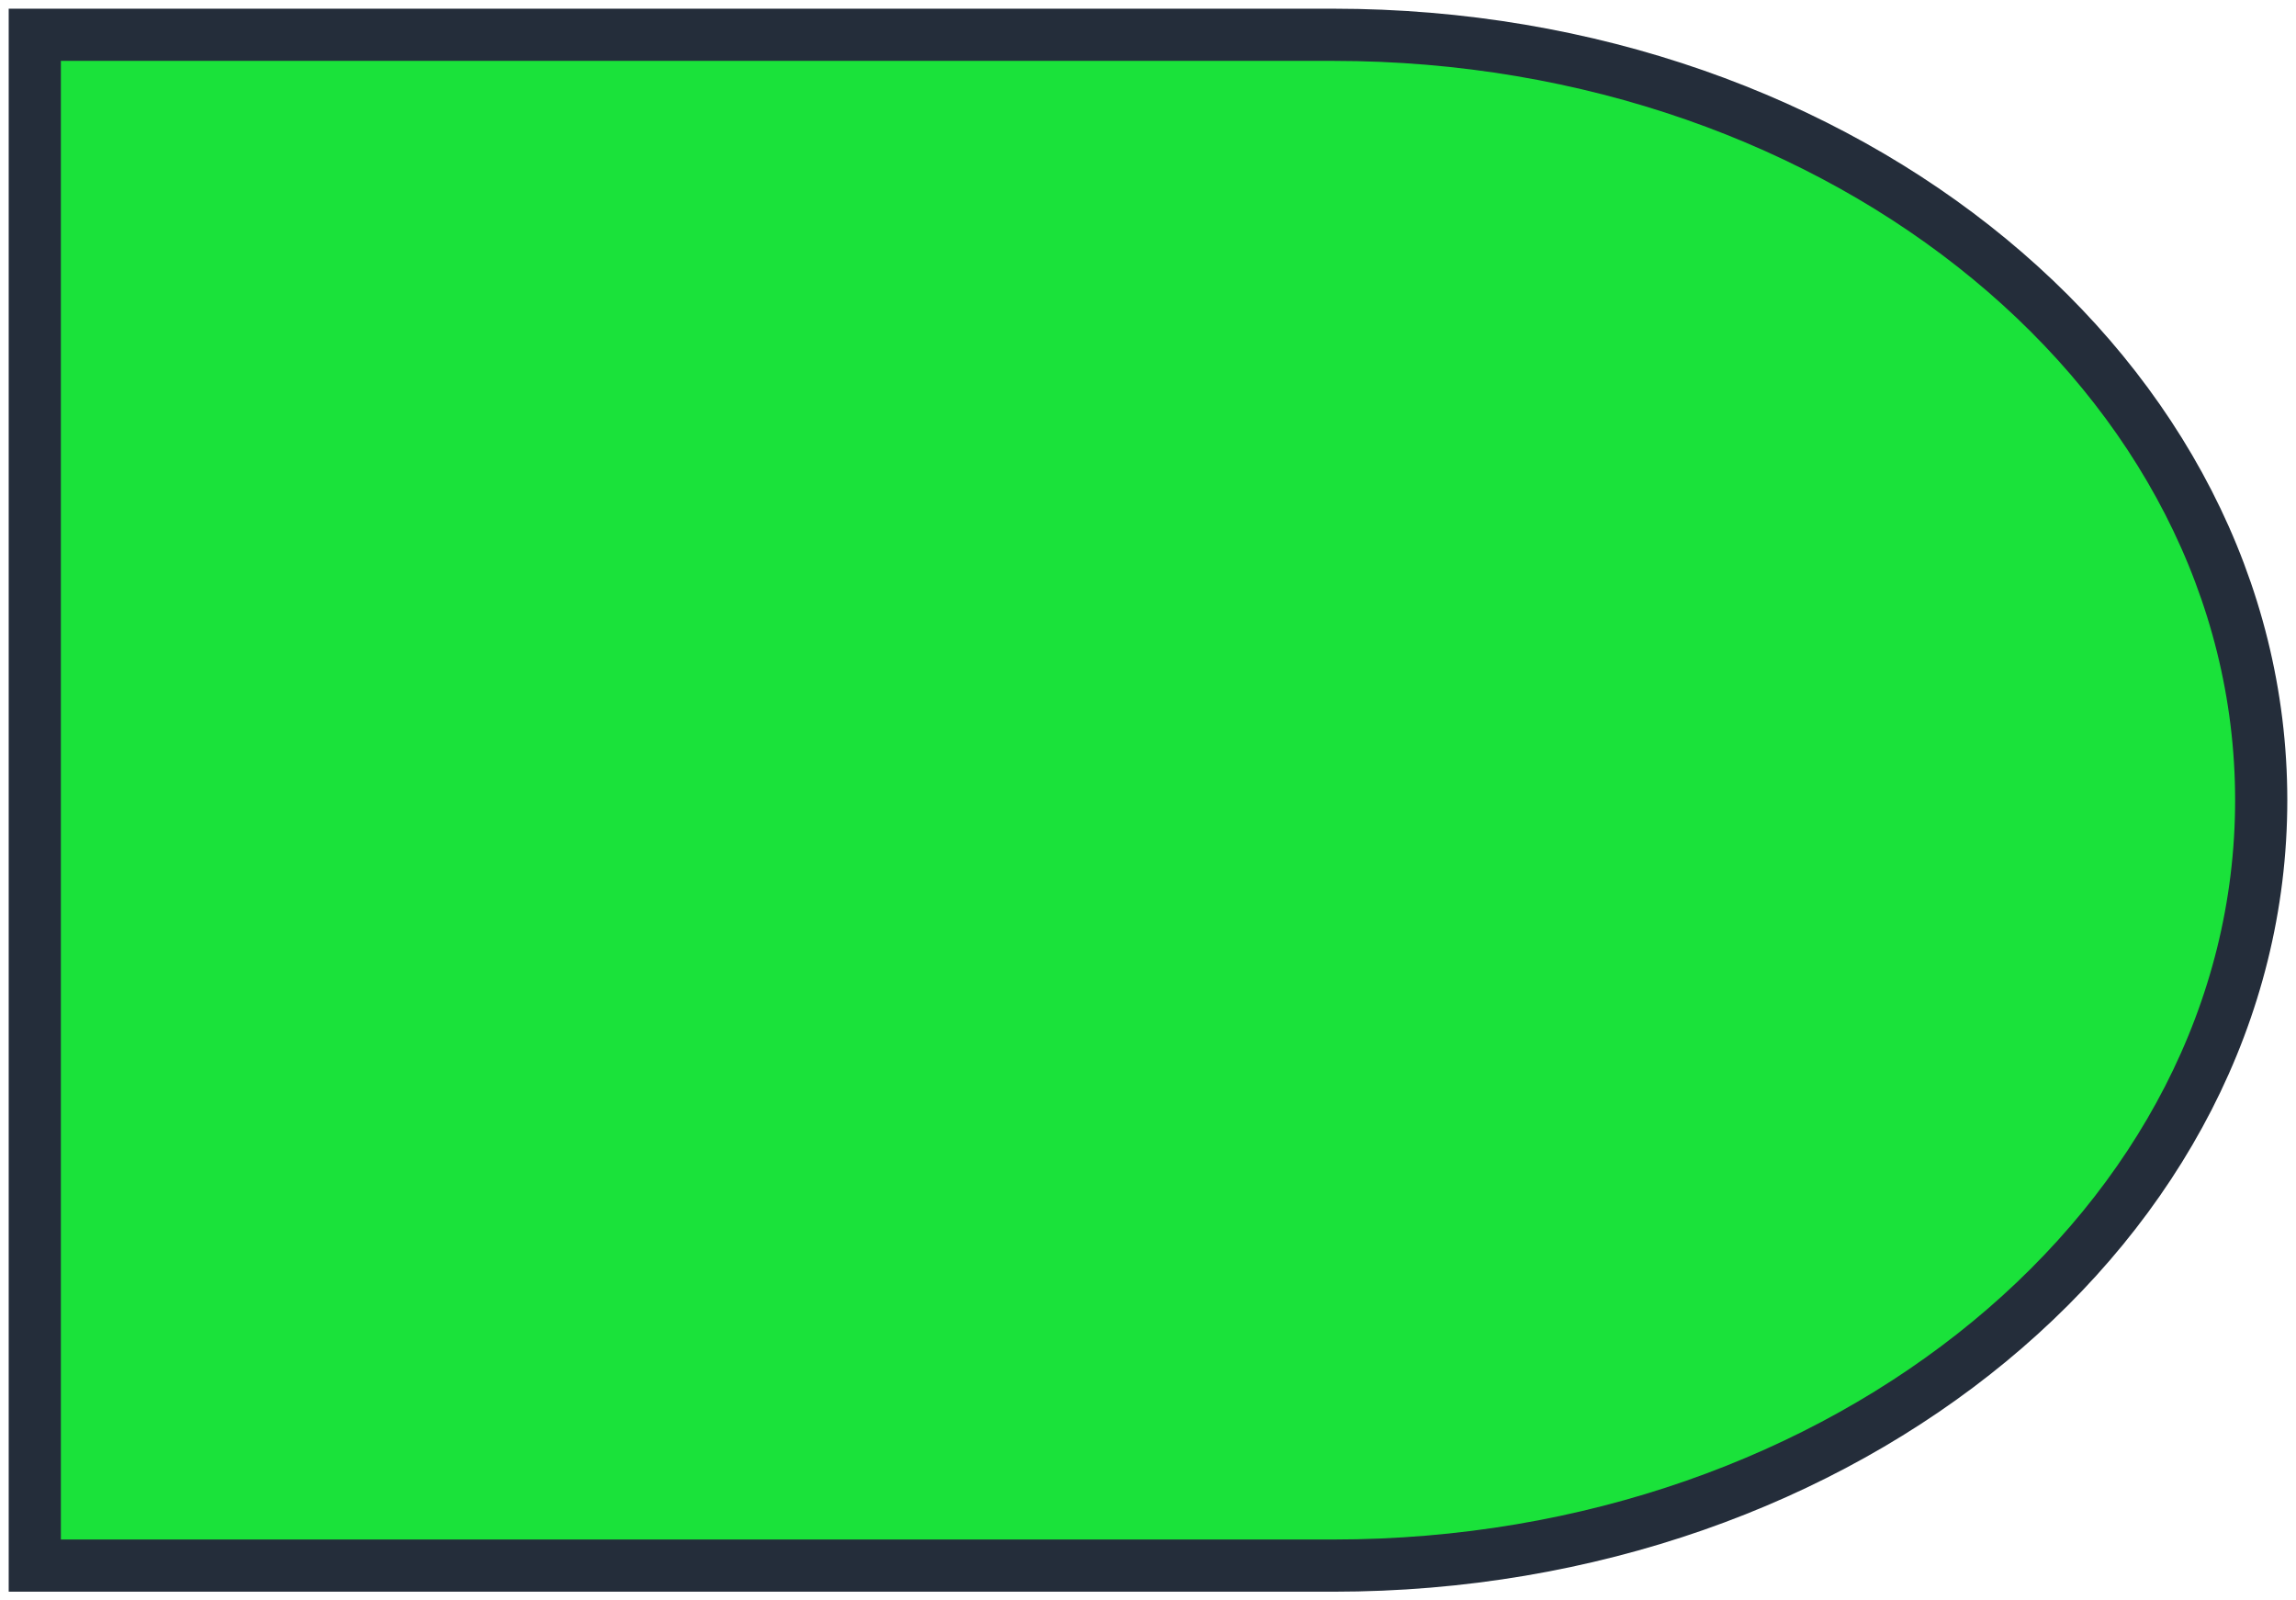 <svg width="66" height="46" viewBox="0 0 66 46" fill="none" xmlns="http://www.w3.org/2000/svg">
<path d="M38.333 45C53.061 45 65 35.15 65 23C65 10.85 53.061 1 38.333 1H1V45H38.333Z" fill="#1AE23A" stroke="#242D3A" stroke-width="1.5"/>
</svg>
